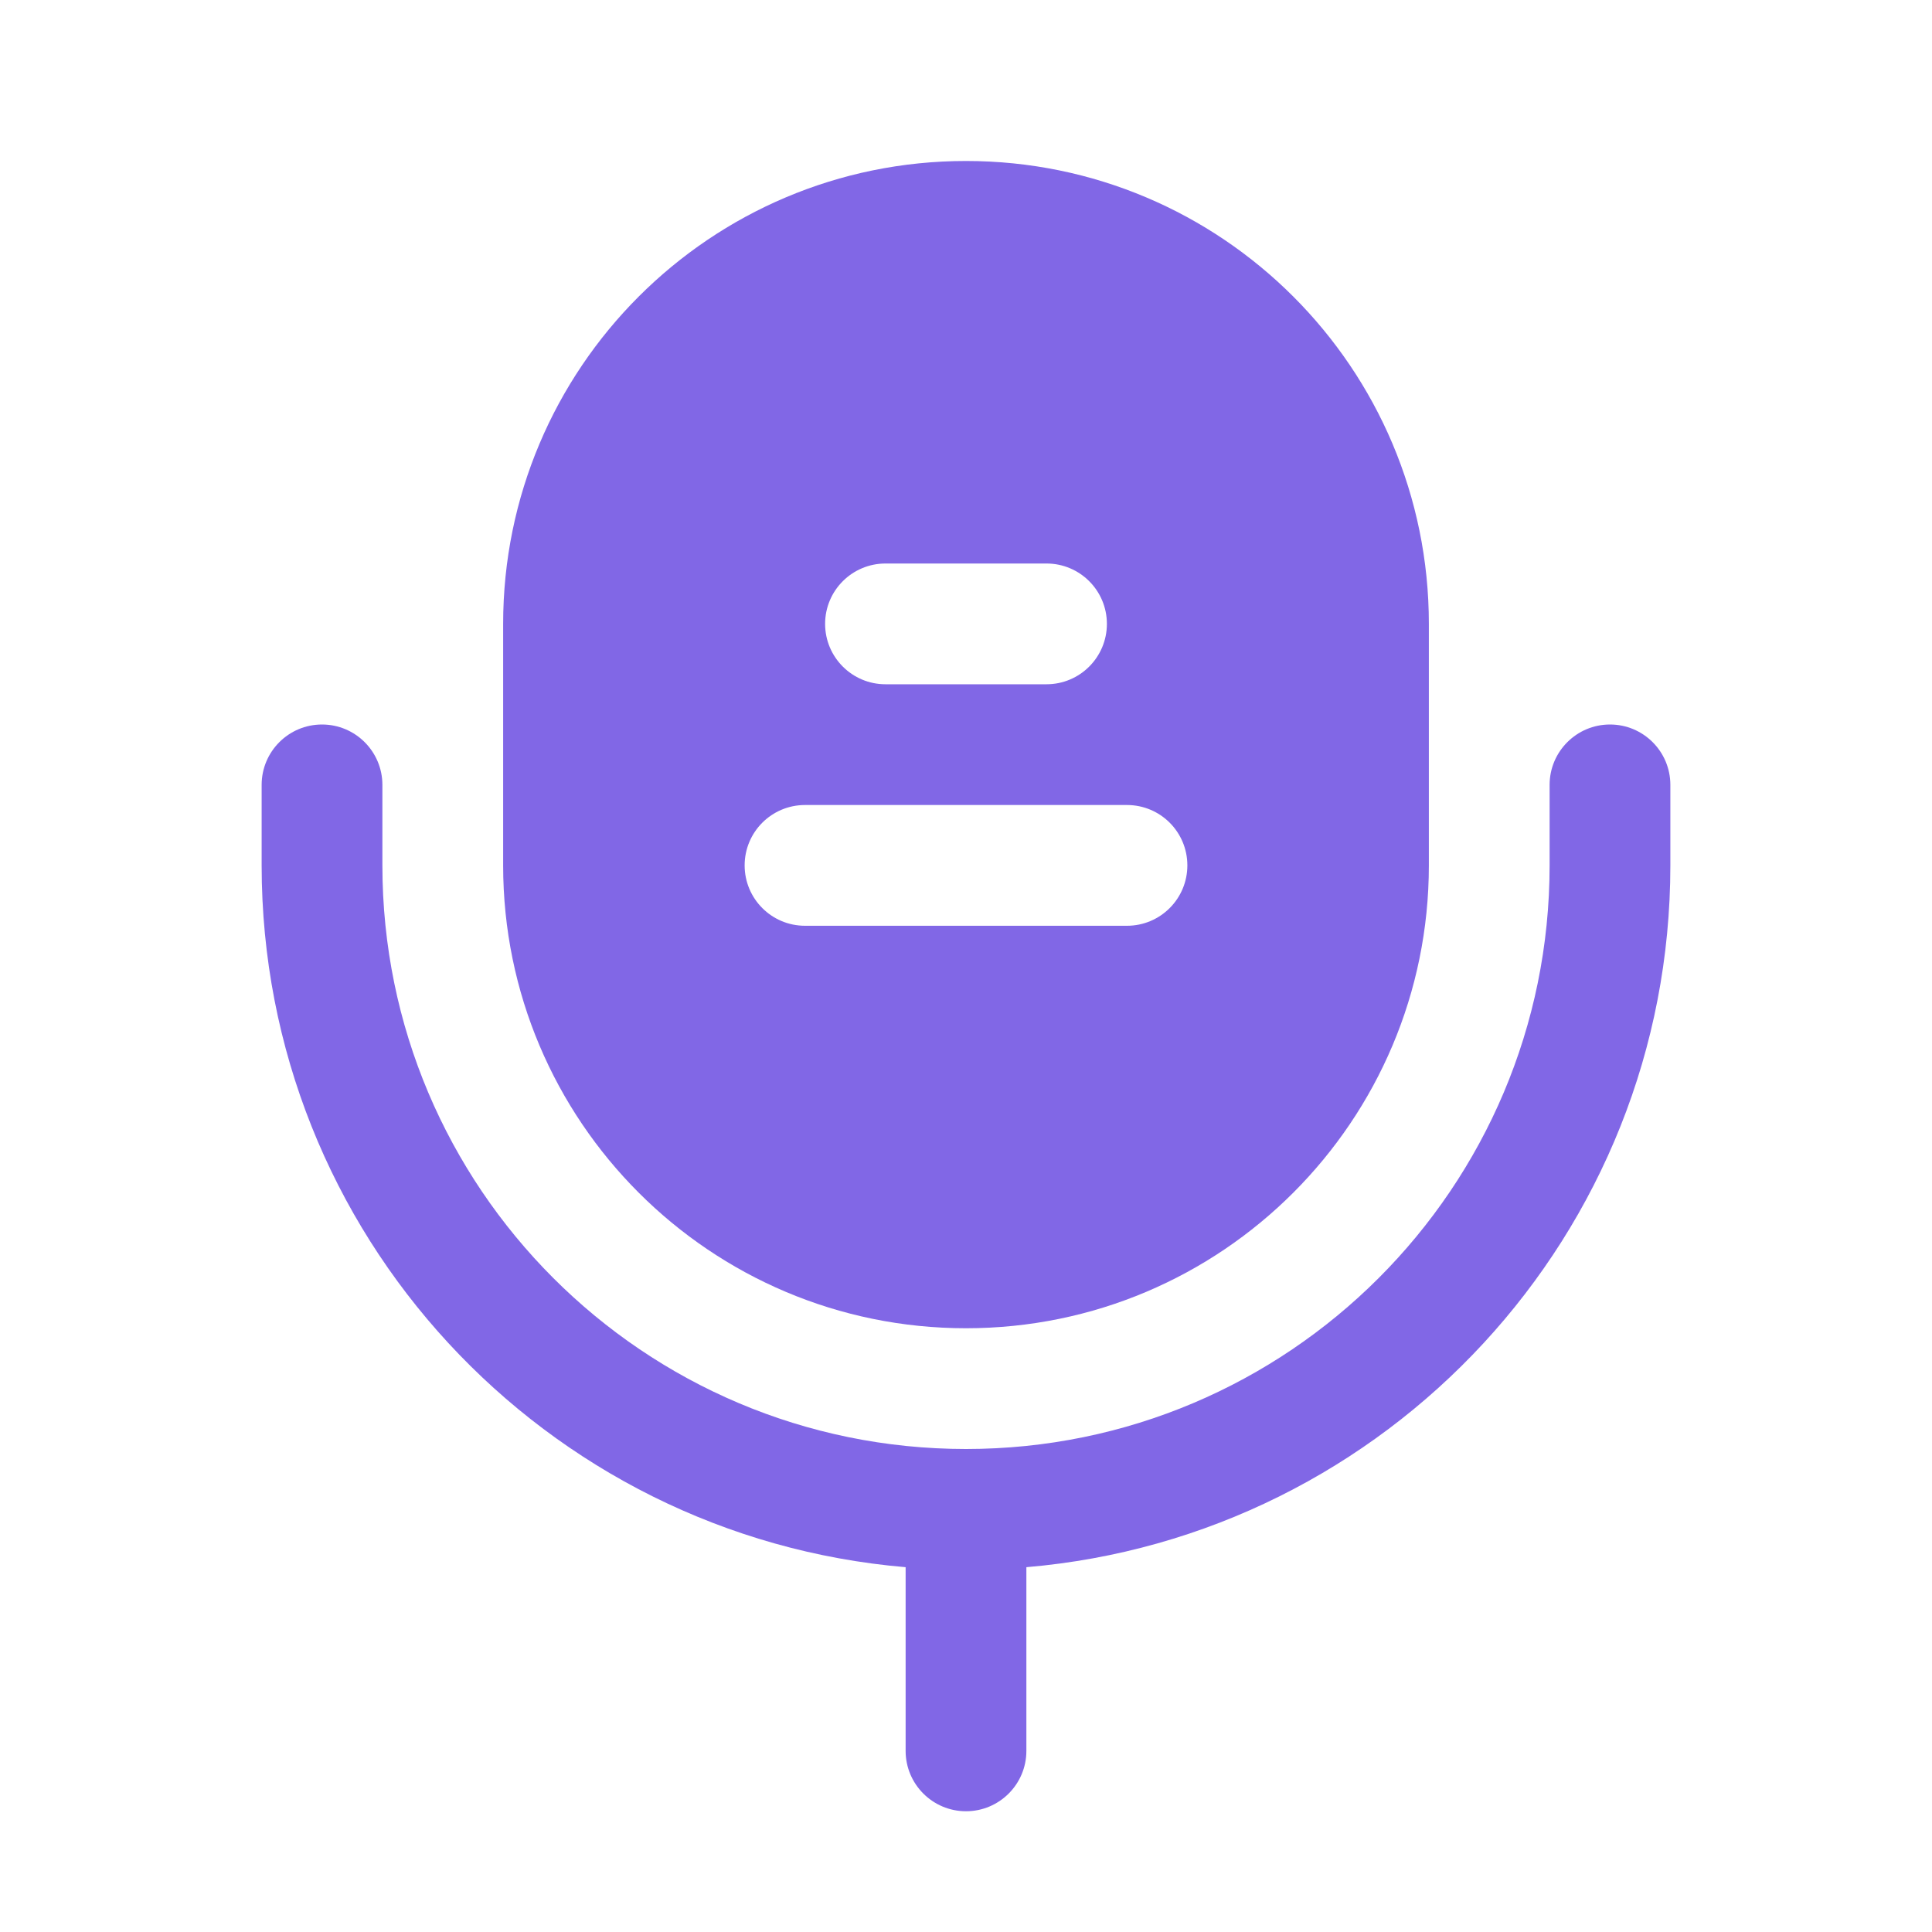 <svg width="40" height="40" viewBox="0 0 40 40" fill="none" xmlns="http://www.w3.org/2000/svg">
<path fill-rule="evenodd" clip-rule="evenodd" d="M6.667 15C7.357 15 7.917 15.56 7.917 16.25V17.917C7.917 24.59 13.326 30 20 30C26.673 30 32.083 24.59 32.083 17.917V16.25C32.083 15.56 32.643 15 33.333 15C34.024 15 34.583 15.56 34.583 16.25V17.917C34.583 25.55 28.719 31.813 21.25 32.447V36.25C21.25 36.94 20.69 37.5 20 37.5C19.31 37.5 18.75 36.94 18.75 36.25V32.447C11.281 31.813 5.417 25.55 5.417 17.917V16.25C5.417 15.56 5.976 15 6.667 15Z" fill="#8167E6"/>
<path fill-rule="evenodd" clip-rule="evenodd" d="M20 3.333C14.707 3.333 10.417 7.624 10.417 12.917V17.917C10.417 23.209 14.707 27.5 20 27.5C25.293 27.5 29.583 23.209 29.583 17.917V12.917C29.583 7.624 25.293 3.333 20 3.333ZM23.333 19.167C24.024 19.167 24.583 18.607 24.583 17.917C24.583 17.226 24.024 16.667 23.333 16.667H16.667C15.976 16.667 15.417 17.226 15.417 17.917C15.417 18.607 15.976 19.167 16.667 19.167H23.333ZM22.917 12.917C22.917 13.607 22.357 14.167 21.667 14.167H18.333C17.643 14.167 17.083 13.607 17.083 12.917C17.083 12.226 17.643 11.667 18.333 11.667H21.667C22.357 11.667 22.917 12.226 22.917 12.917Z" fill="#8167E6"/>
</svg>
